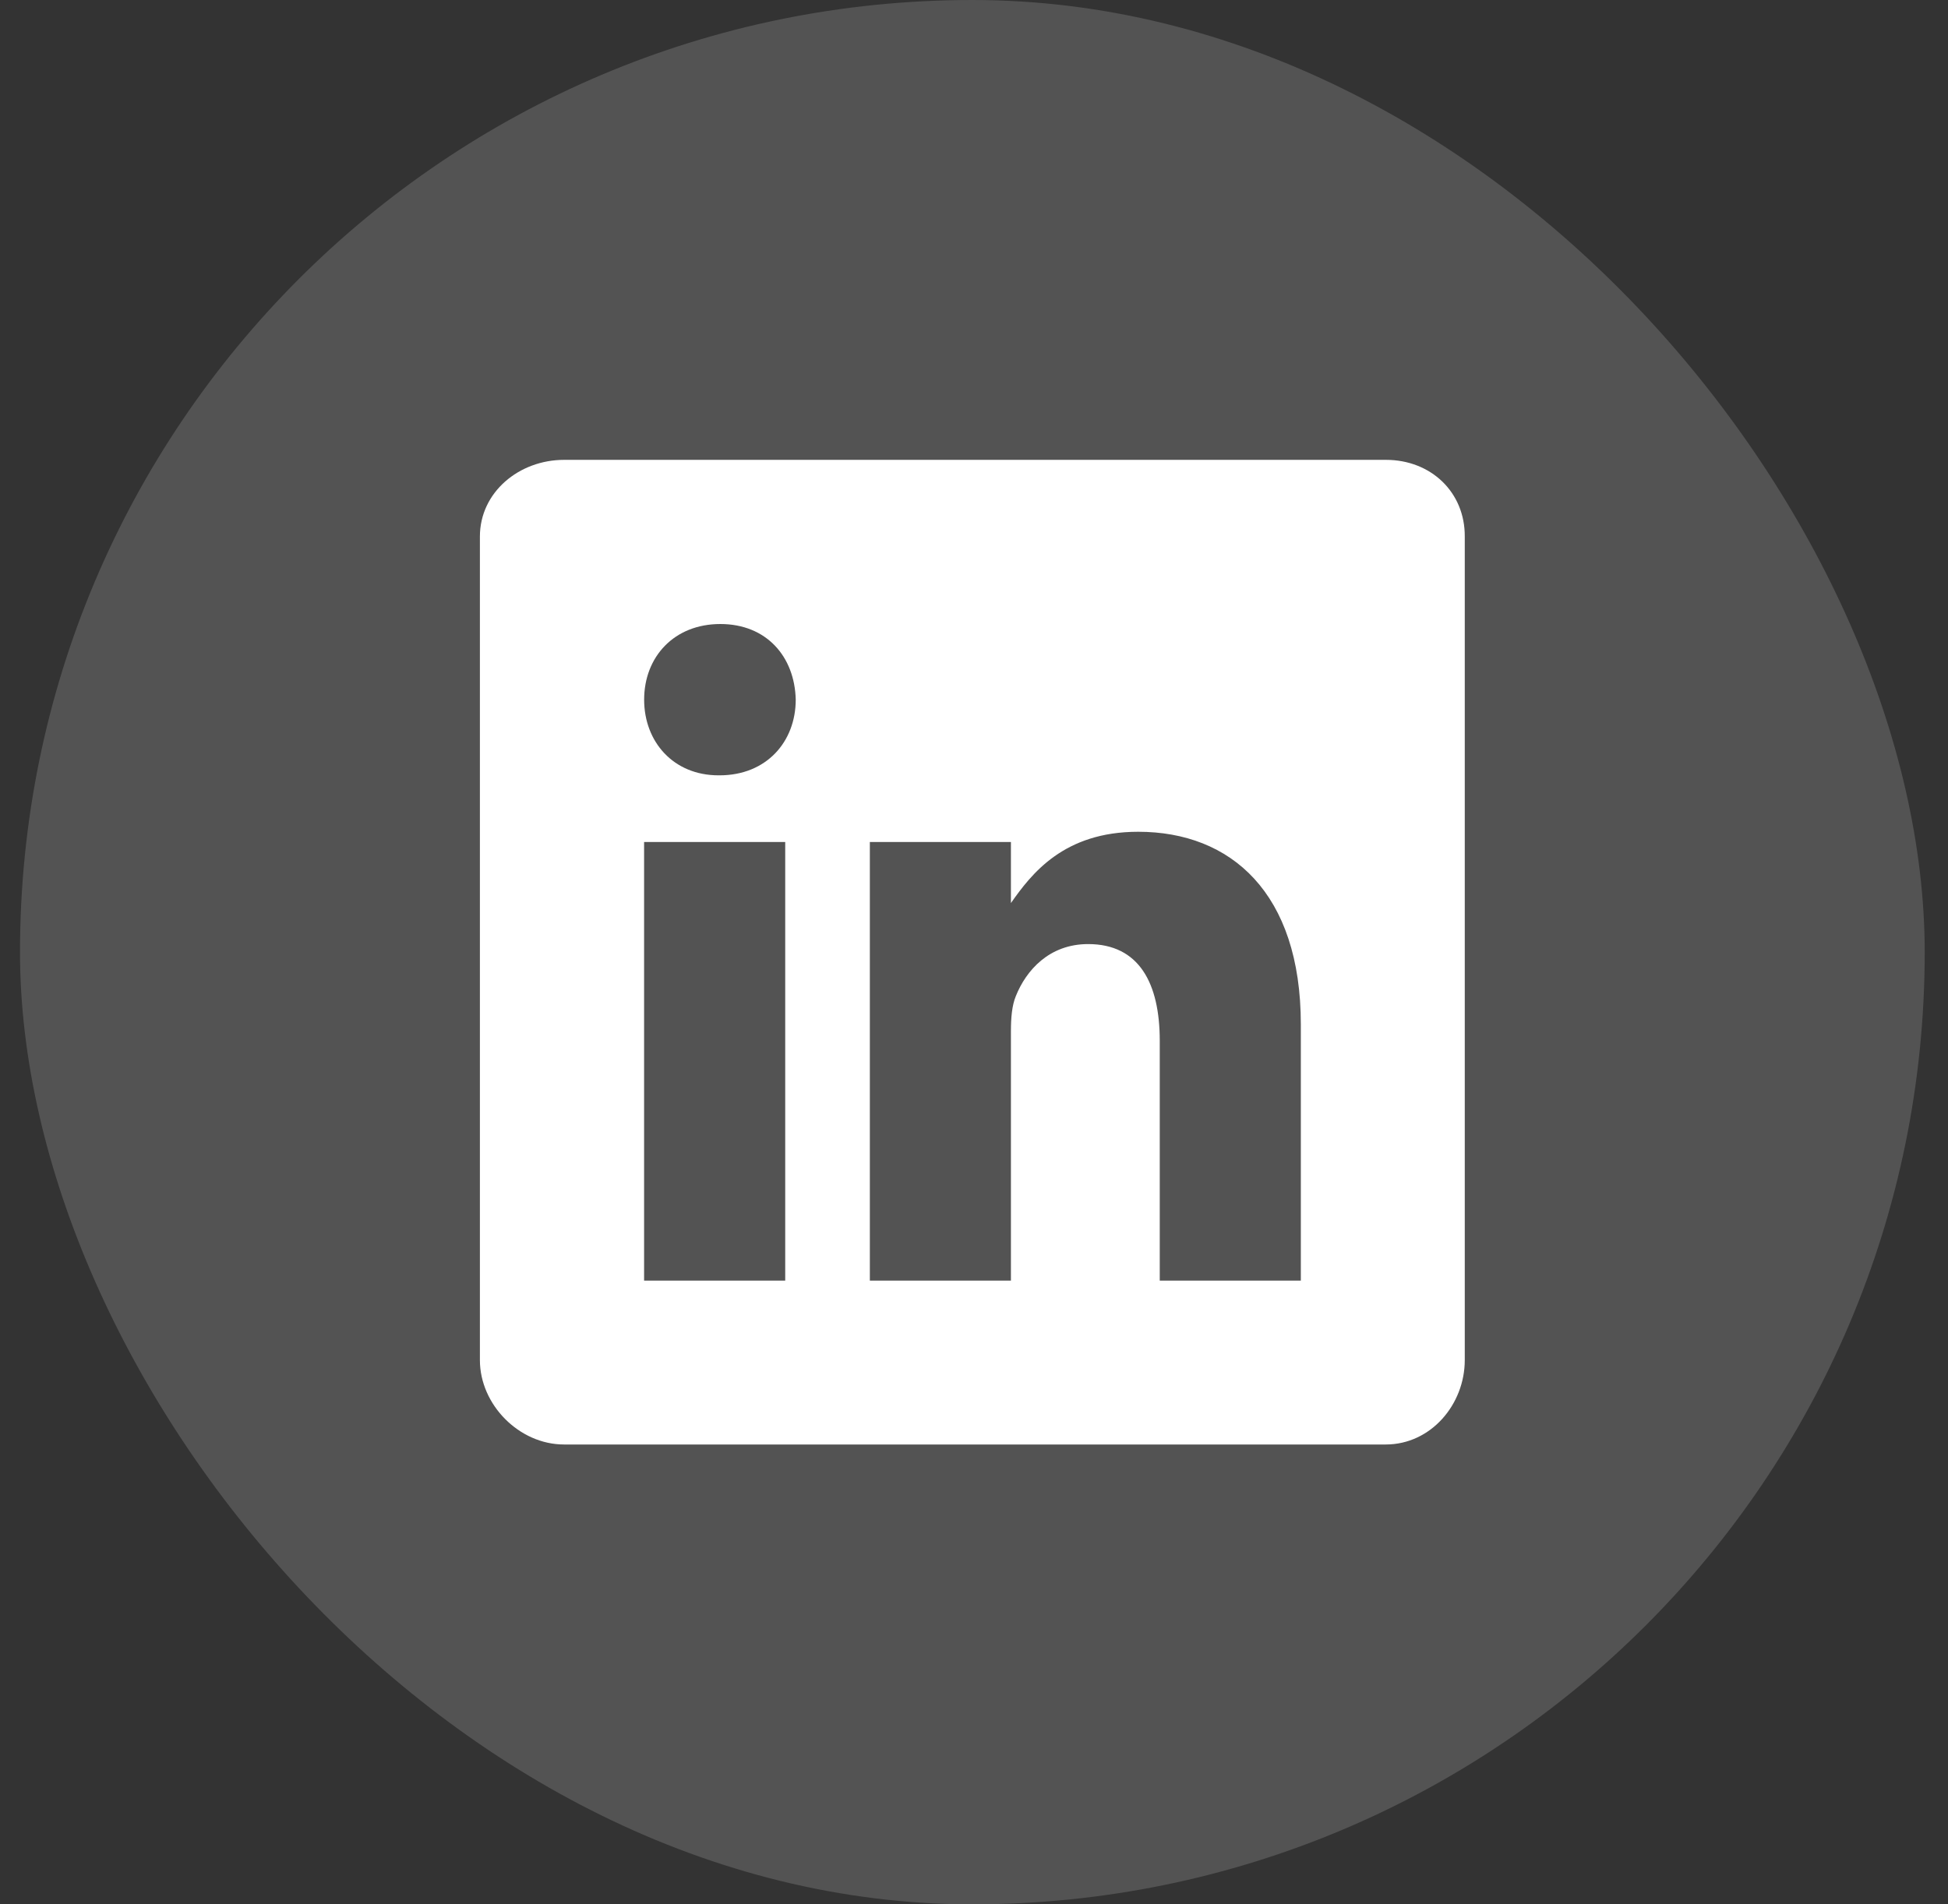 <svg width="45" height="44" viewBox="0 0 45 44" fill="none" xmlns="http://www.w3.org/2000/svg">
<rect x="0" y="0" width="45" height="44" fill="#333333" stroke="none"/>
<rect x="0.462" width="44" height="44" rx="22" fill="white" fill-opacity="0.16"/>
<path d="M32.017 10.625H13.03C11.993 10.625 11.086 11.371 11.086 12.397V31.425C11.086 32.456 11.993 33.375 13.03 33.375H32.011C33.054 33.375 33.837 32.45 33.837 31.425V12.397C33.843 11.371 33.054 10.625 32.017 10.625ZM18.139 29.588H14.879V19.455H18.139V29.588ZM16.622 17.914H16.598C15.555 17.914 14.88 17.138 14.88 16.166C14.88 15.176 15.573 14.418 16.64 14.418C17.706 14.418 18.358 15.17 18.382 16.166C18.381 17.138 17.706 17.914 16.622 17.914ZM30.05 29.588H26.791V24.047C26.791 22.72 26.316 21.813 25.137 21.813C24.236 21.813 23.703 22.422 23.466 23.016C23.377 23.229 23.353 23.52 23.353 23.816V29.588H20.094V19.455H23.353V20.865C23.828 20.19 24.569 19.218 26.293 19.218C28.432 19.218 30.05 20.628 30.05 23.668L30.05 29.588Z" fill="white"/>
</svg>
